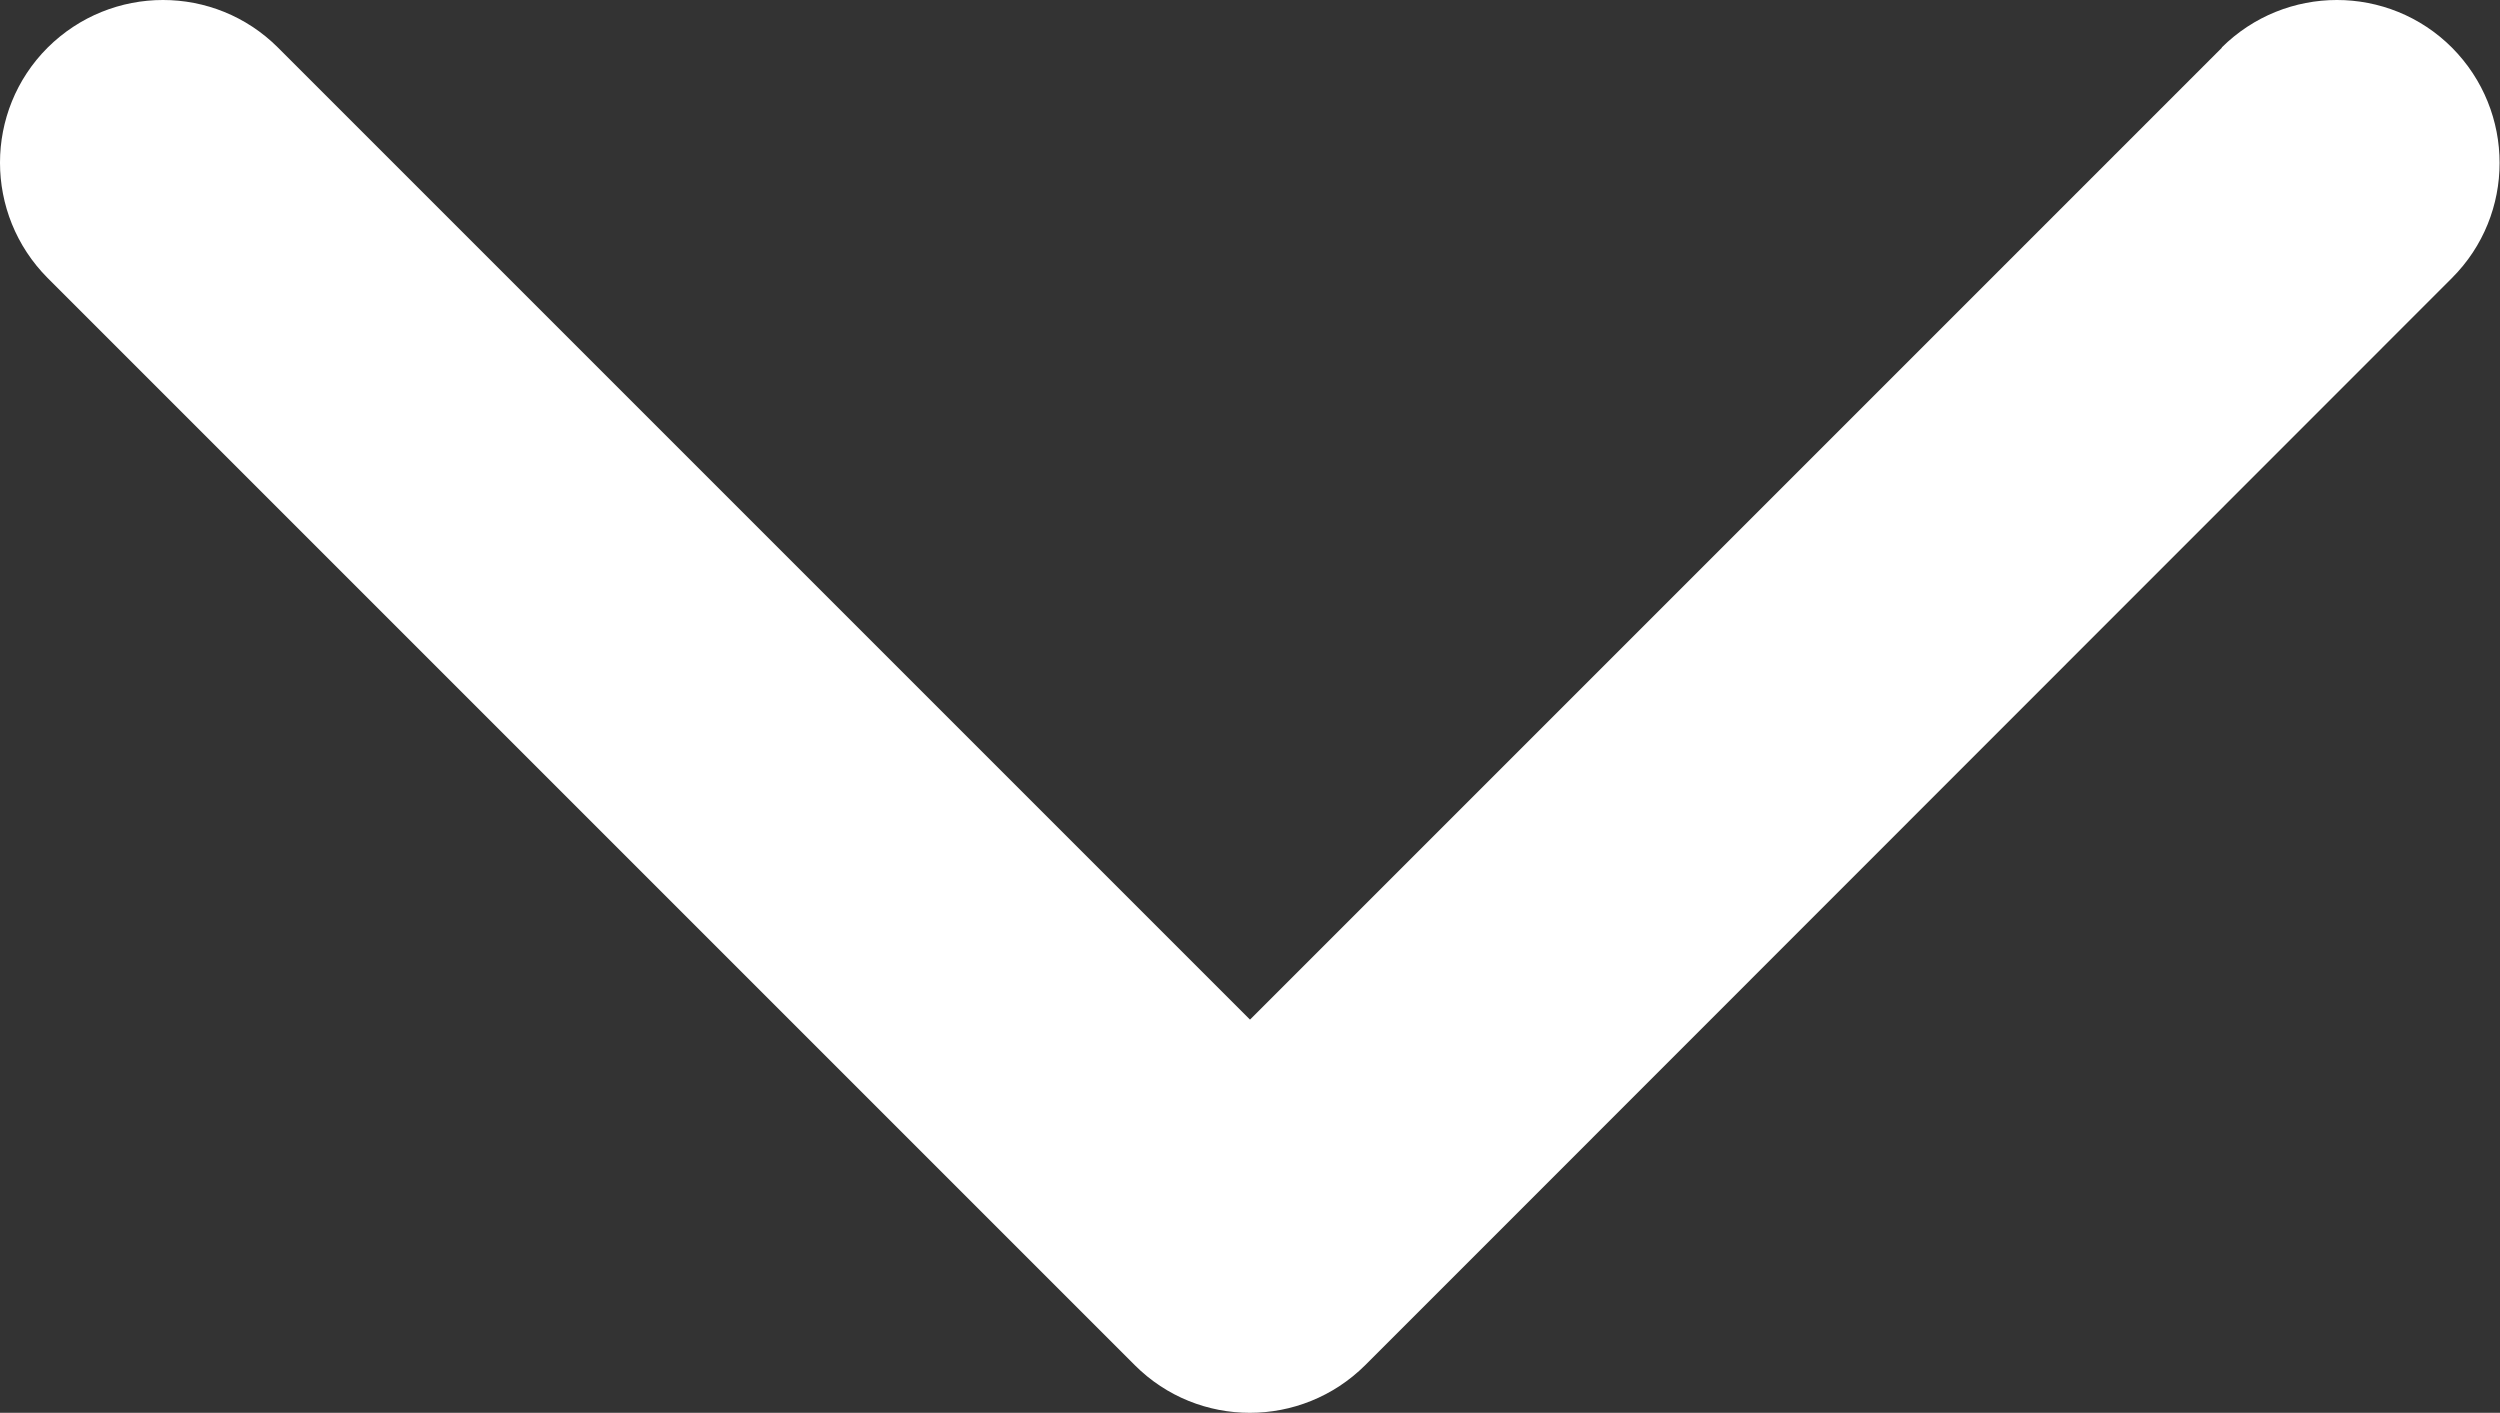 <?xml version="1.0" encoding="UTF-8"?><svg id="Layer_2" xmlns="http://www.w3.org/2000/svg" viewBox="0 0 61.42 34.71"><rect x="0" y="0" width="61.42" height="34.71" fill="#333333" stroke="none"/><defs><style>.cls-1{fill:#fff;}</style></defs><g id="svg2"><path class="cls-1" d="M54.59,1.17L30.71,25.05,6.83,1.17c-1.56-1.56-4.09-1.56-5.66,0h0c-1.56,1.56-1.56,4.09,0,5.66L25.05,30.71l2.83,2.83c1.56,1.56,4.09,1.56,5.66,0l2.83-2.83L60.24,6.83c1.56-1.56,1.56-4.09,0-5.66h0c-1.56-1.56-4.09-1.56-5.66,0Z"/></g></svg>